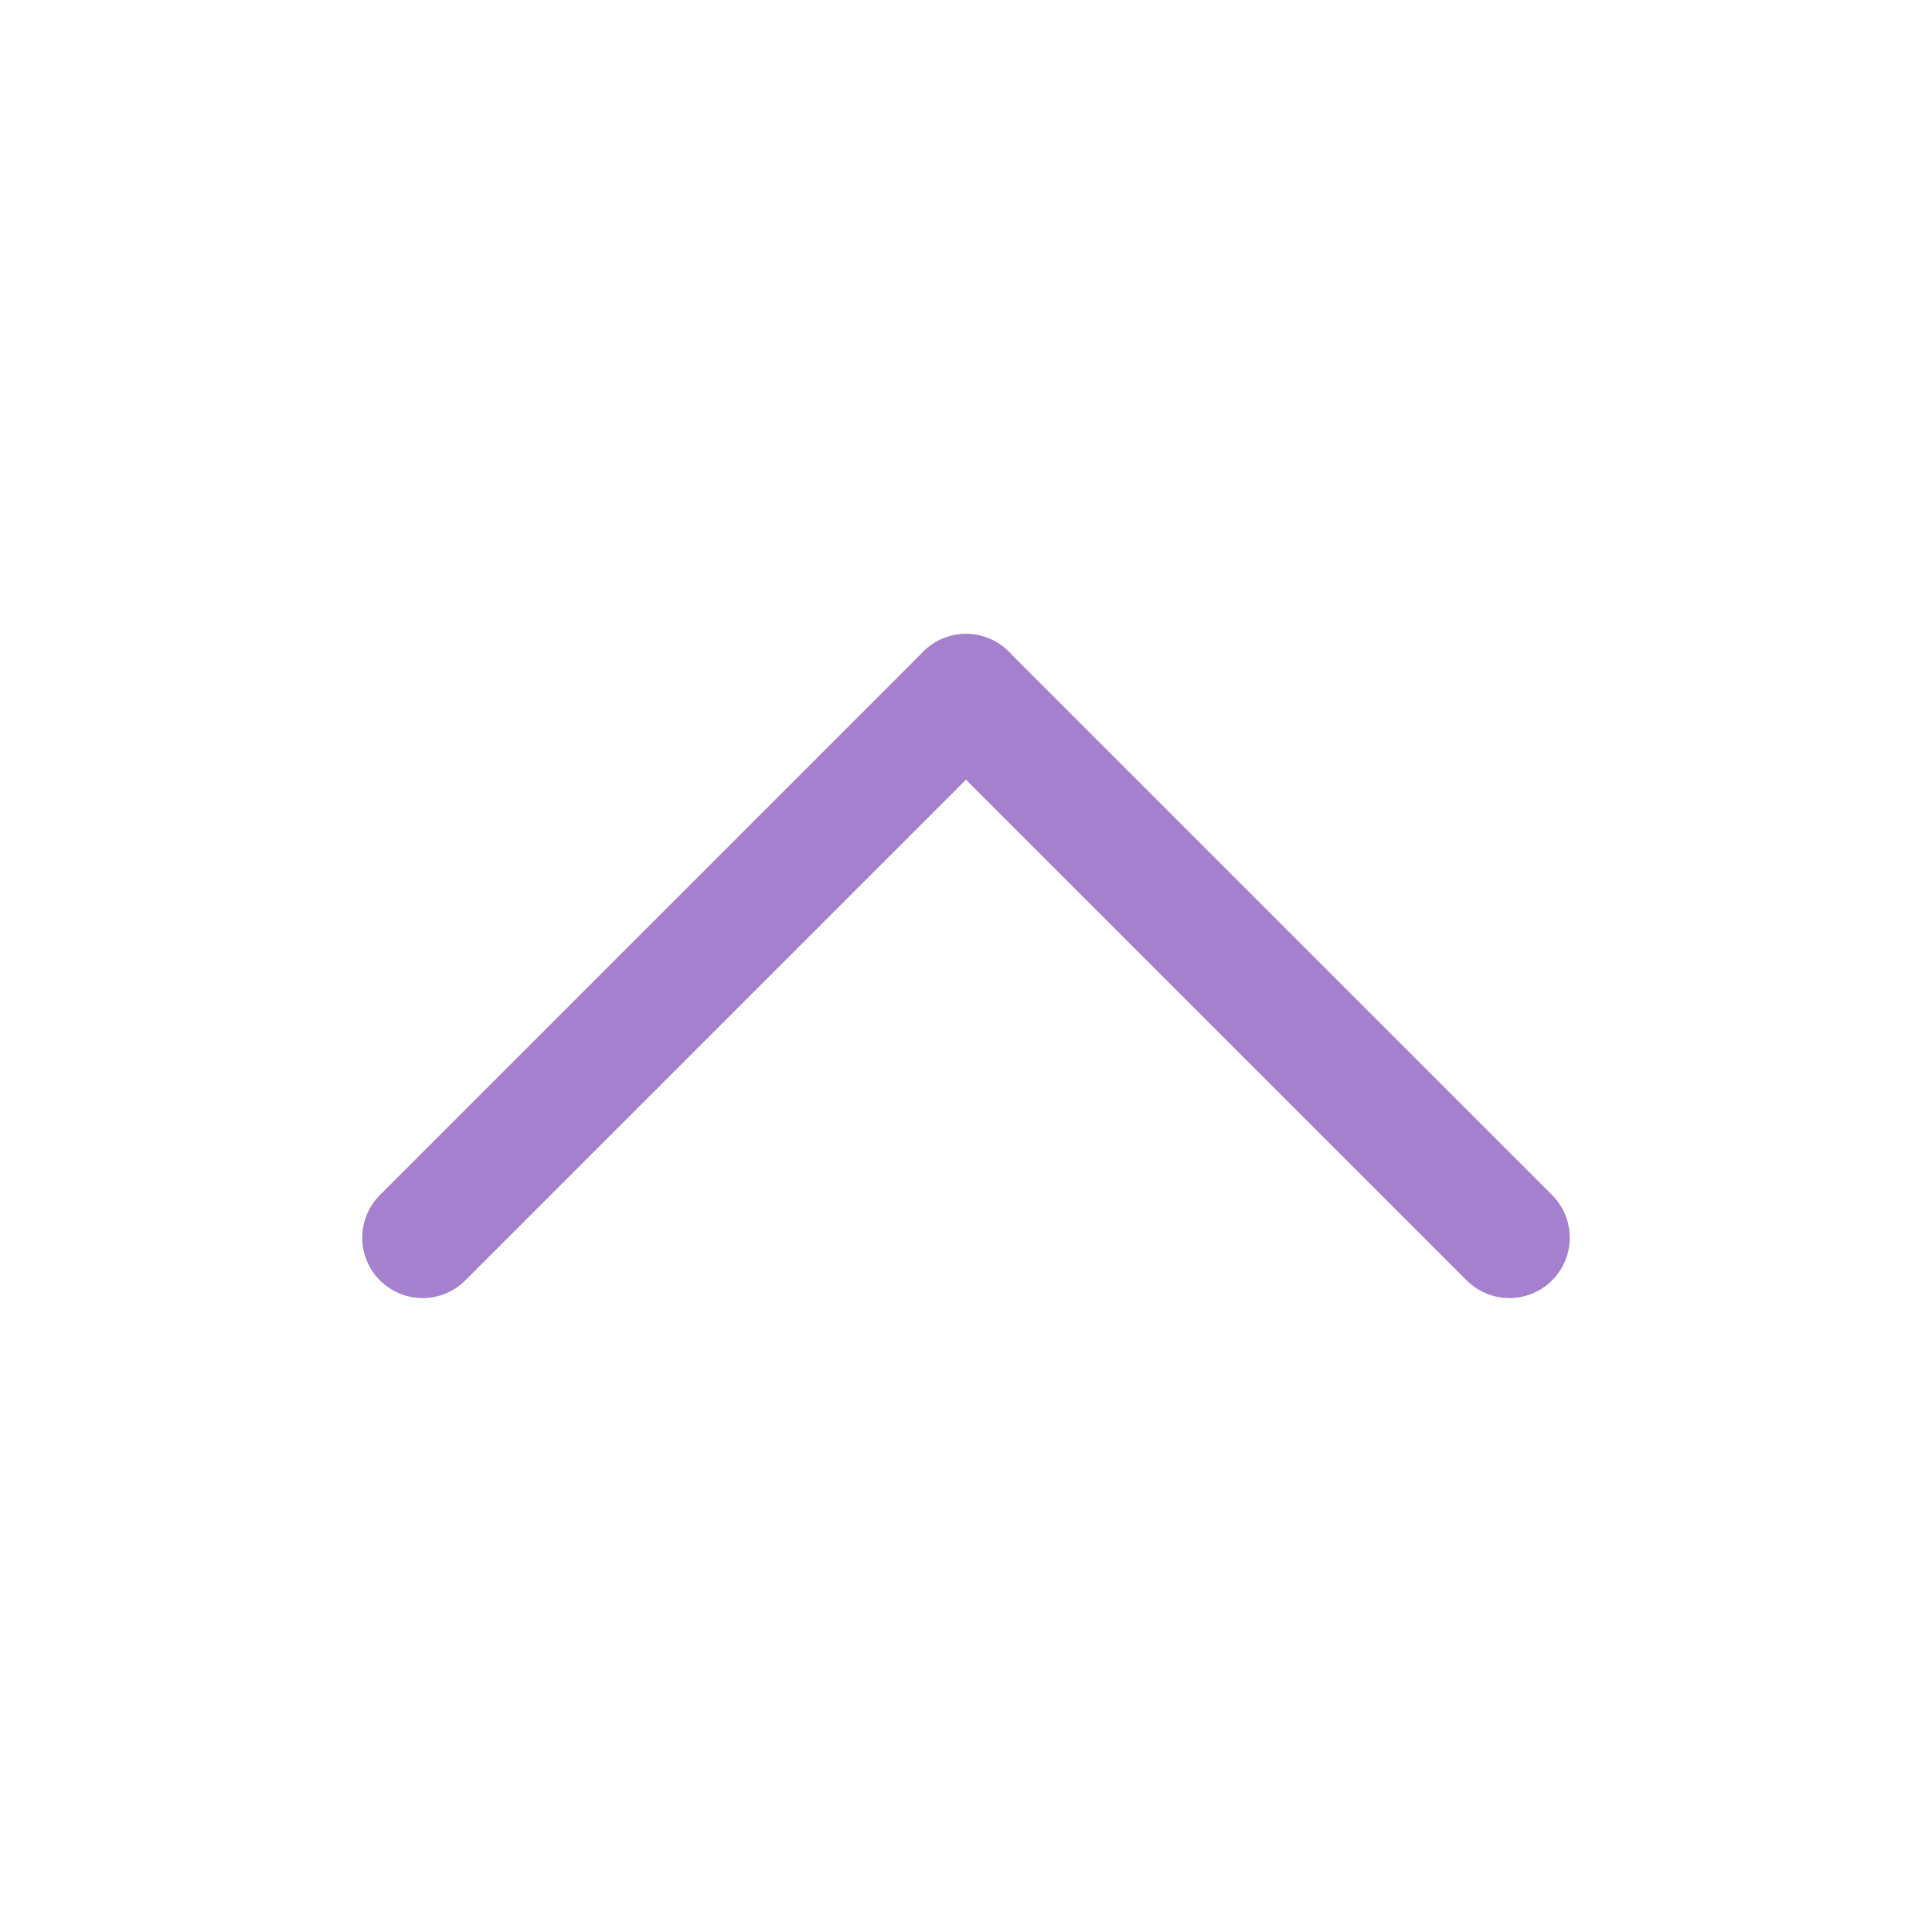 <!DOCTYPE svg PUBLIC "-//W3C//DTD SVG 1.1//EN" "http://www.w3.org/Graphics/SVG/1.1/DTD/svg11.dtd">
<!-- Uploaded to: SVG Repo, www.svgrepo.com, Transformed by: SVG Repo Mixer Tools -->
<svg width="800px" height="800px" viewBox="0 0 32 32" xmlns="http://www.w3.org/2000/svg" fill="#A480CF">
<g id="SVGRepo_bgCarrier" stroke-width="0"/>
<g id="SVGRepo_tracerCarrier" stroke-linecap="round" stroke-linejoin="round"/>
<g id="SVGRepo_iconCarrier"> <defs> <style>.cls-1{fill:none;stroke:#A480CF;stroke-linecap:round;stroke-linejoin:round;stroke-width:2px;}</style> </defs> <title/> <g id="chevron-top"> <line class="cls-1" x1="16" x2="25" y1="11.5" y2="20.5"/> <line class="cls-1" x1="7" x2="16" y1="20.5" y2="11.5"/> </g> </g>
</svg>